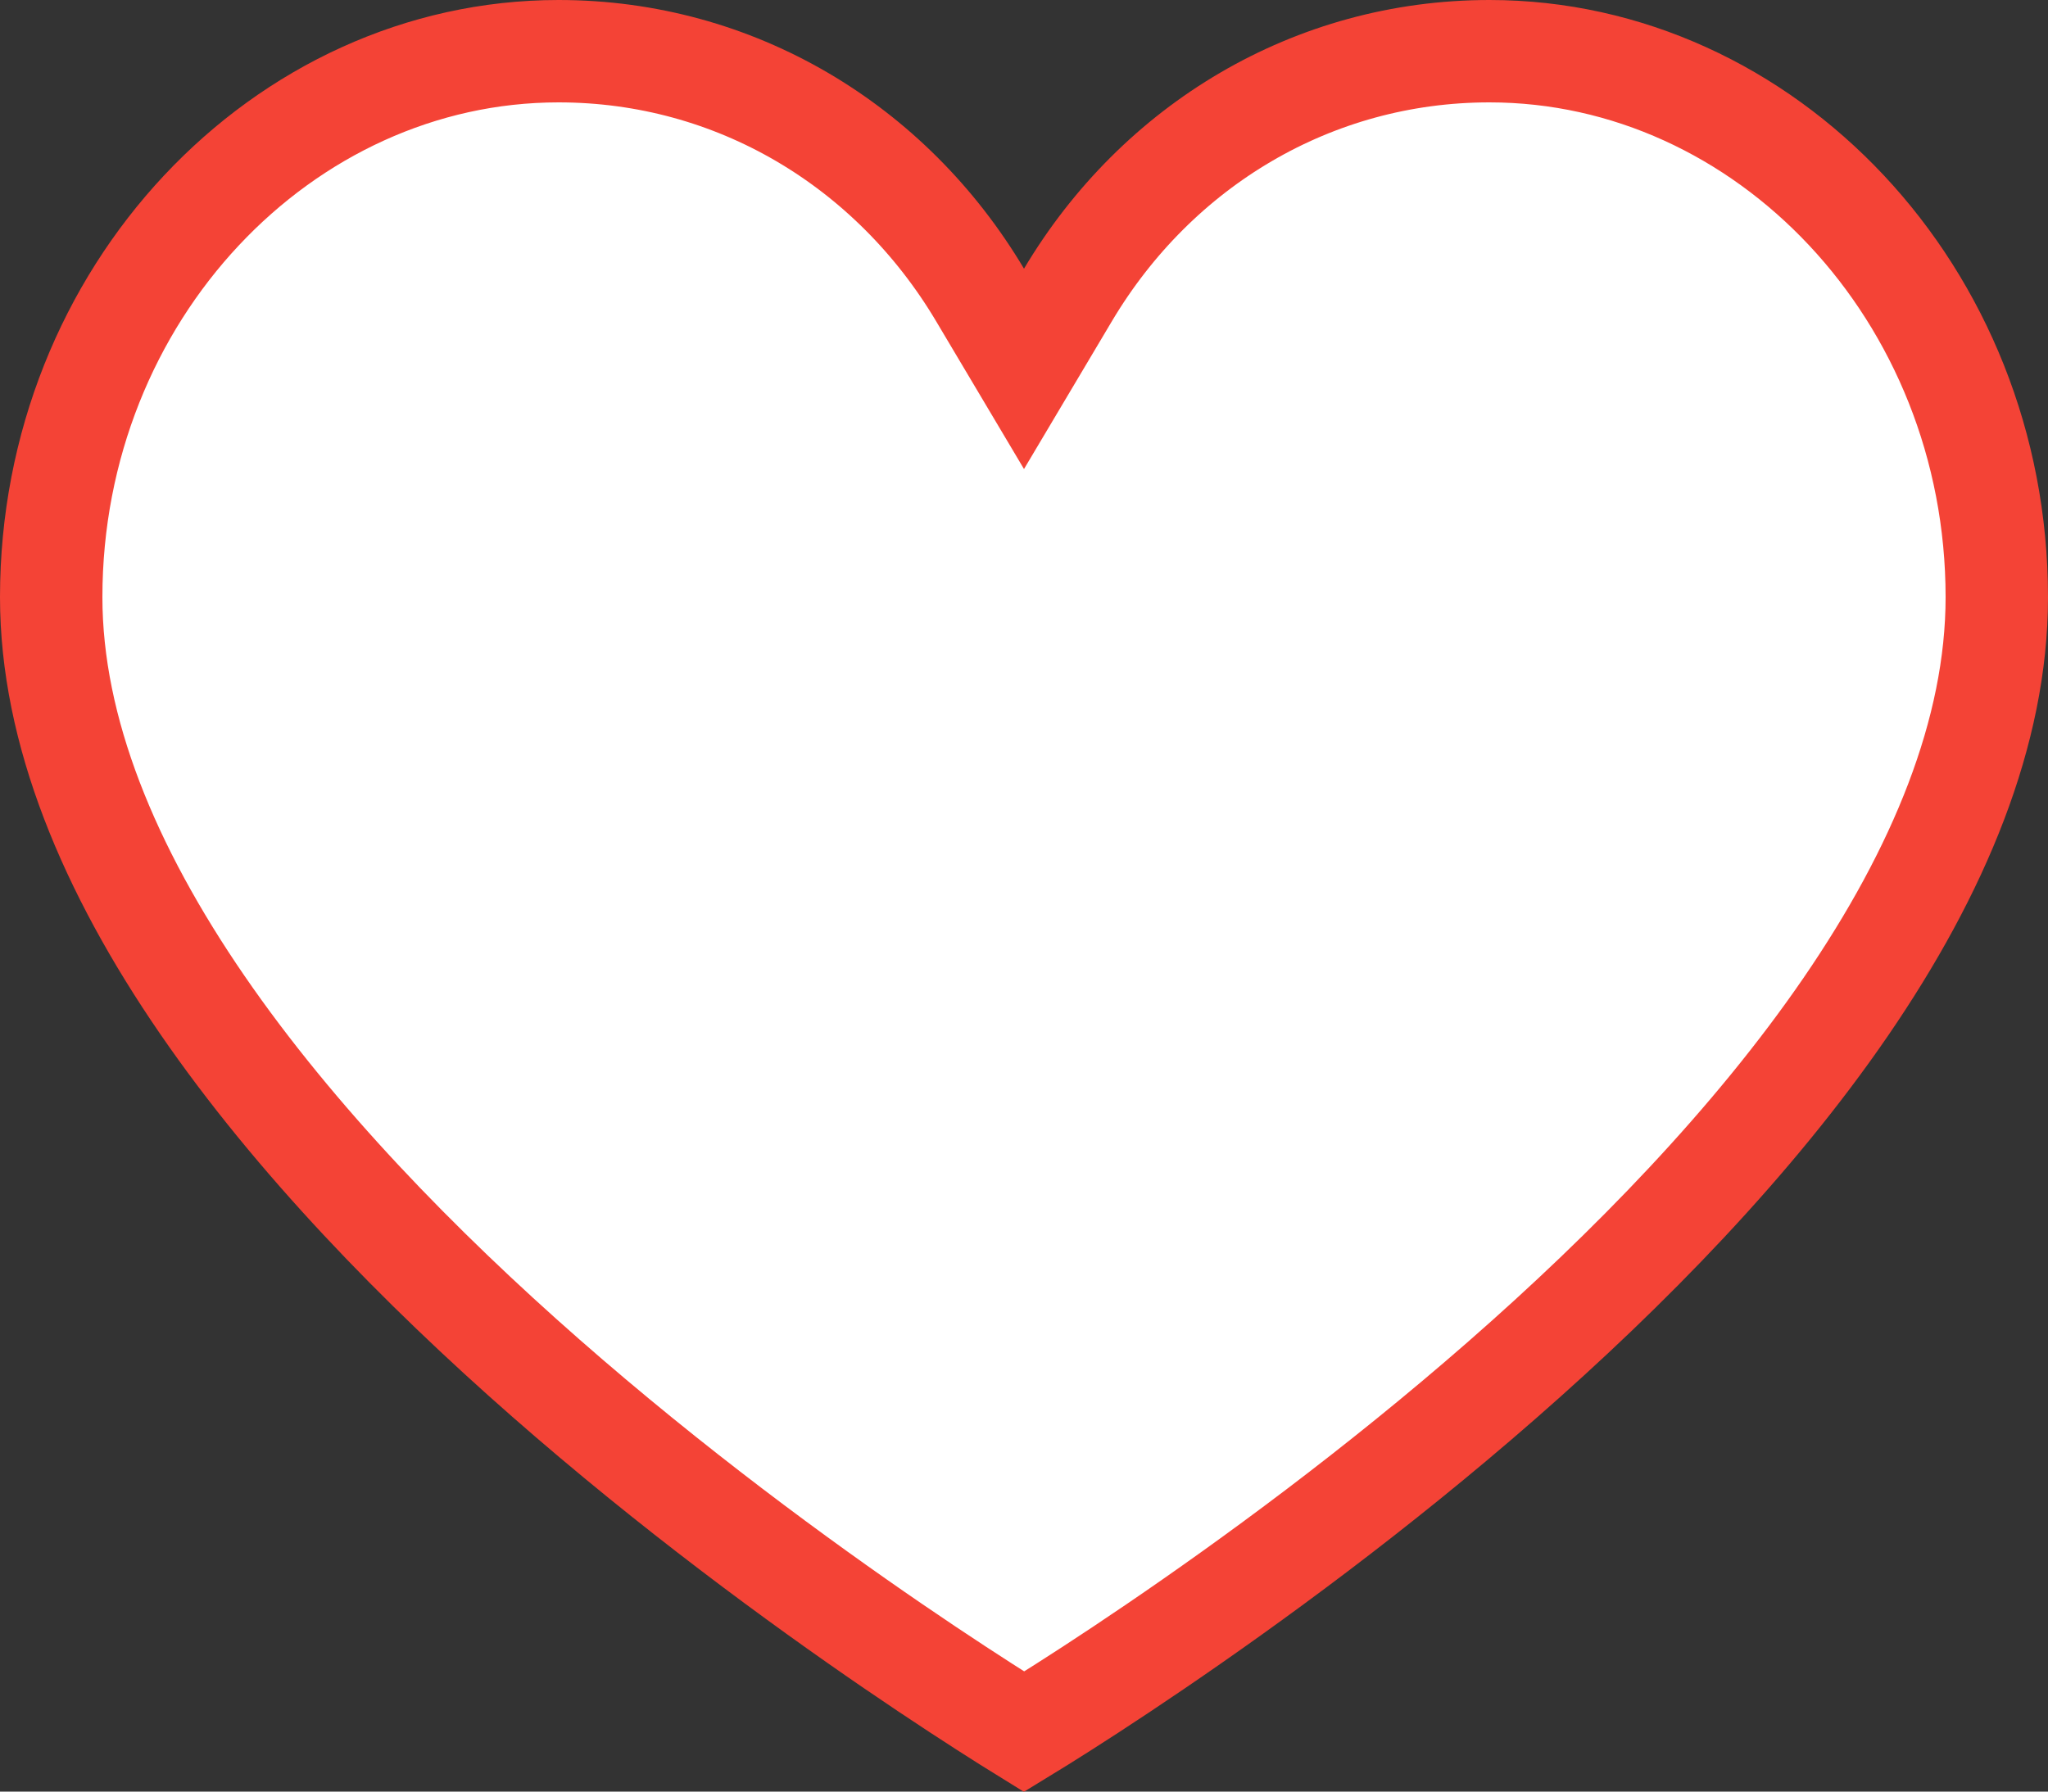 <svg width="40" height="35" viewBox="0 0 40 35" fill="none" xmlns="http://www.w3.org/2000/svg">
<rect x="0" y="0" width="40" height="35" fill="#333333" stroke="none"/>
<path d="M19.141 5.761L20 7.206L20.859 5.761C22.598 2.839 25.645 1 29.091 1C34.476 1 39 5.738 39 11.667C39 14.302 37.866 17.02 36.05 19.669C34.24 22.309 31.807 24.799 29.341 26.956C26.881 29.109 24.415 30.907 22.562 32.168C21.637 32.798 20.867 33.292 20.329 33.628C20.208 33.704 20.099 33.772 20.002 33.831C19.905 33.771 19.795 33.702 19.673 33.626C19.136 33.287 18.366 32.79 17.44 32.156C15.587 30.887 13.121 29.08 10.659 26.92C8.194 24.757 5.76 22.263 3.949 19.627C2.132 16.982 1 14.276 1 11.667C1 5.738 5.524 1 10.909 1C14.355 1 17.402 2.839 19.141 5.761Z" fill="white" stroke="#F44336" stroke-width="2"/>
</svg>
